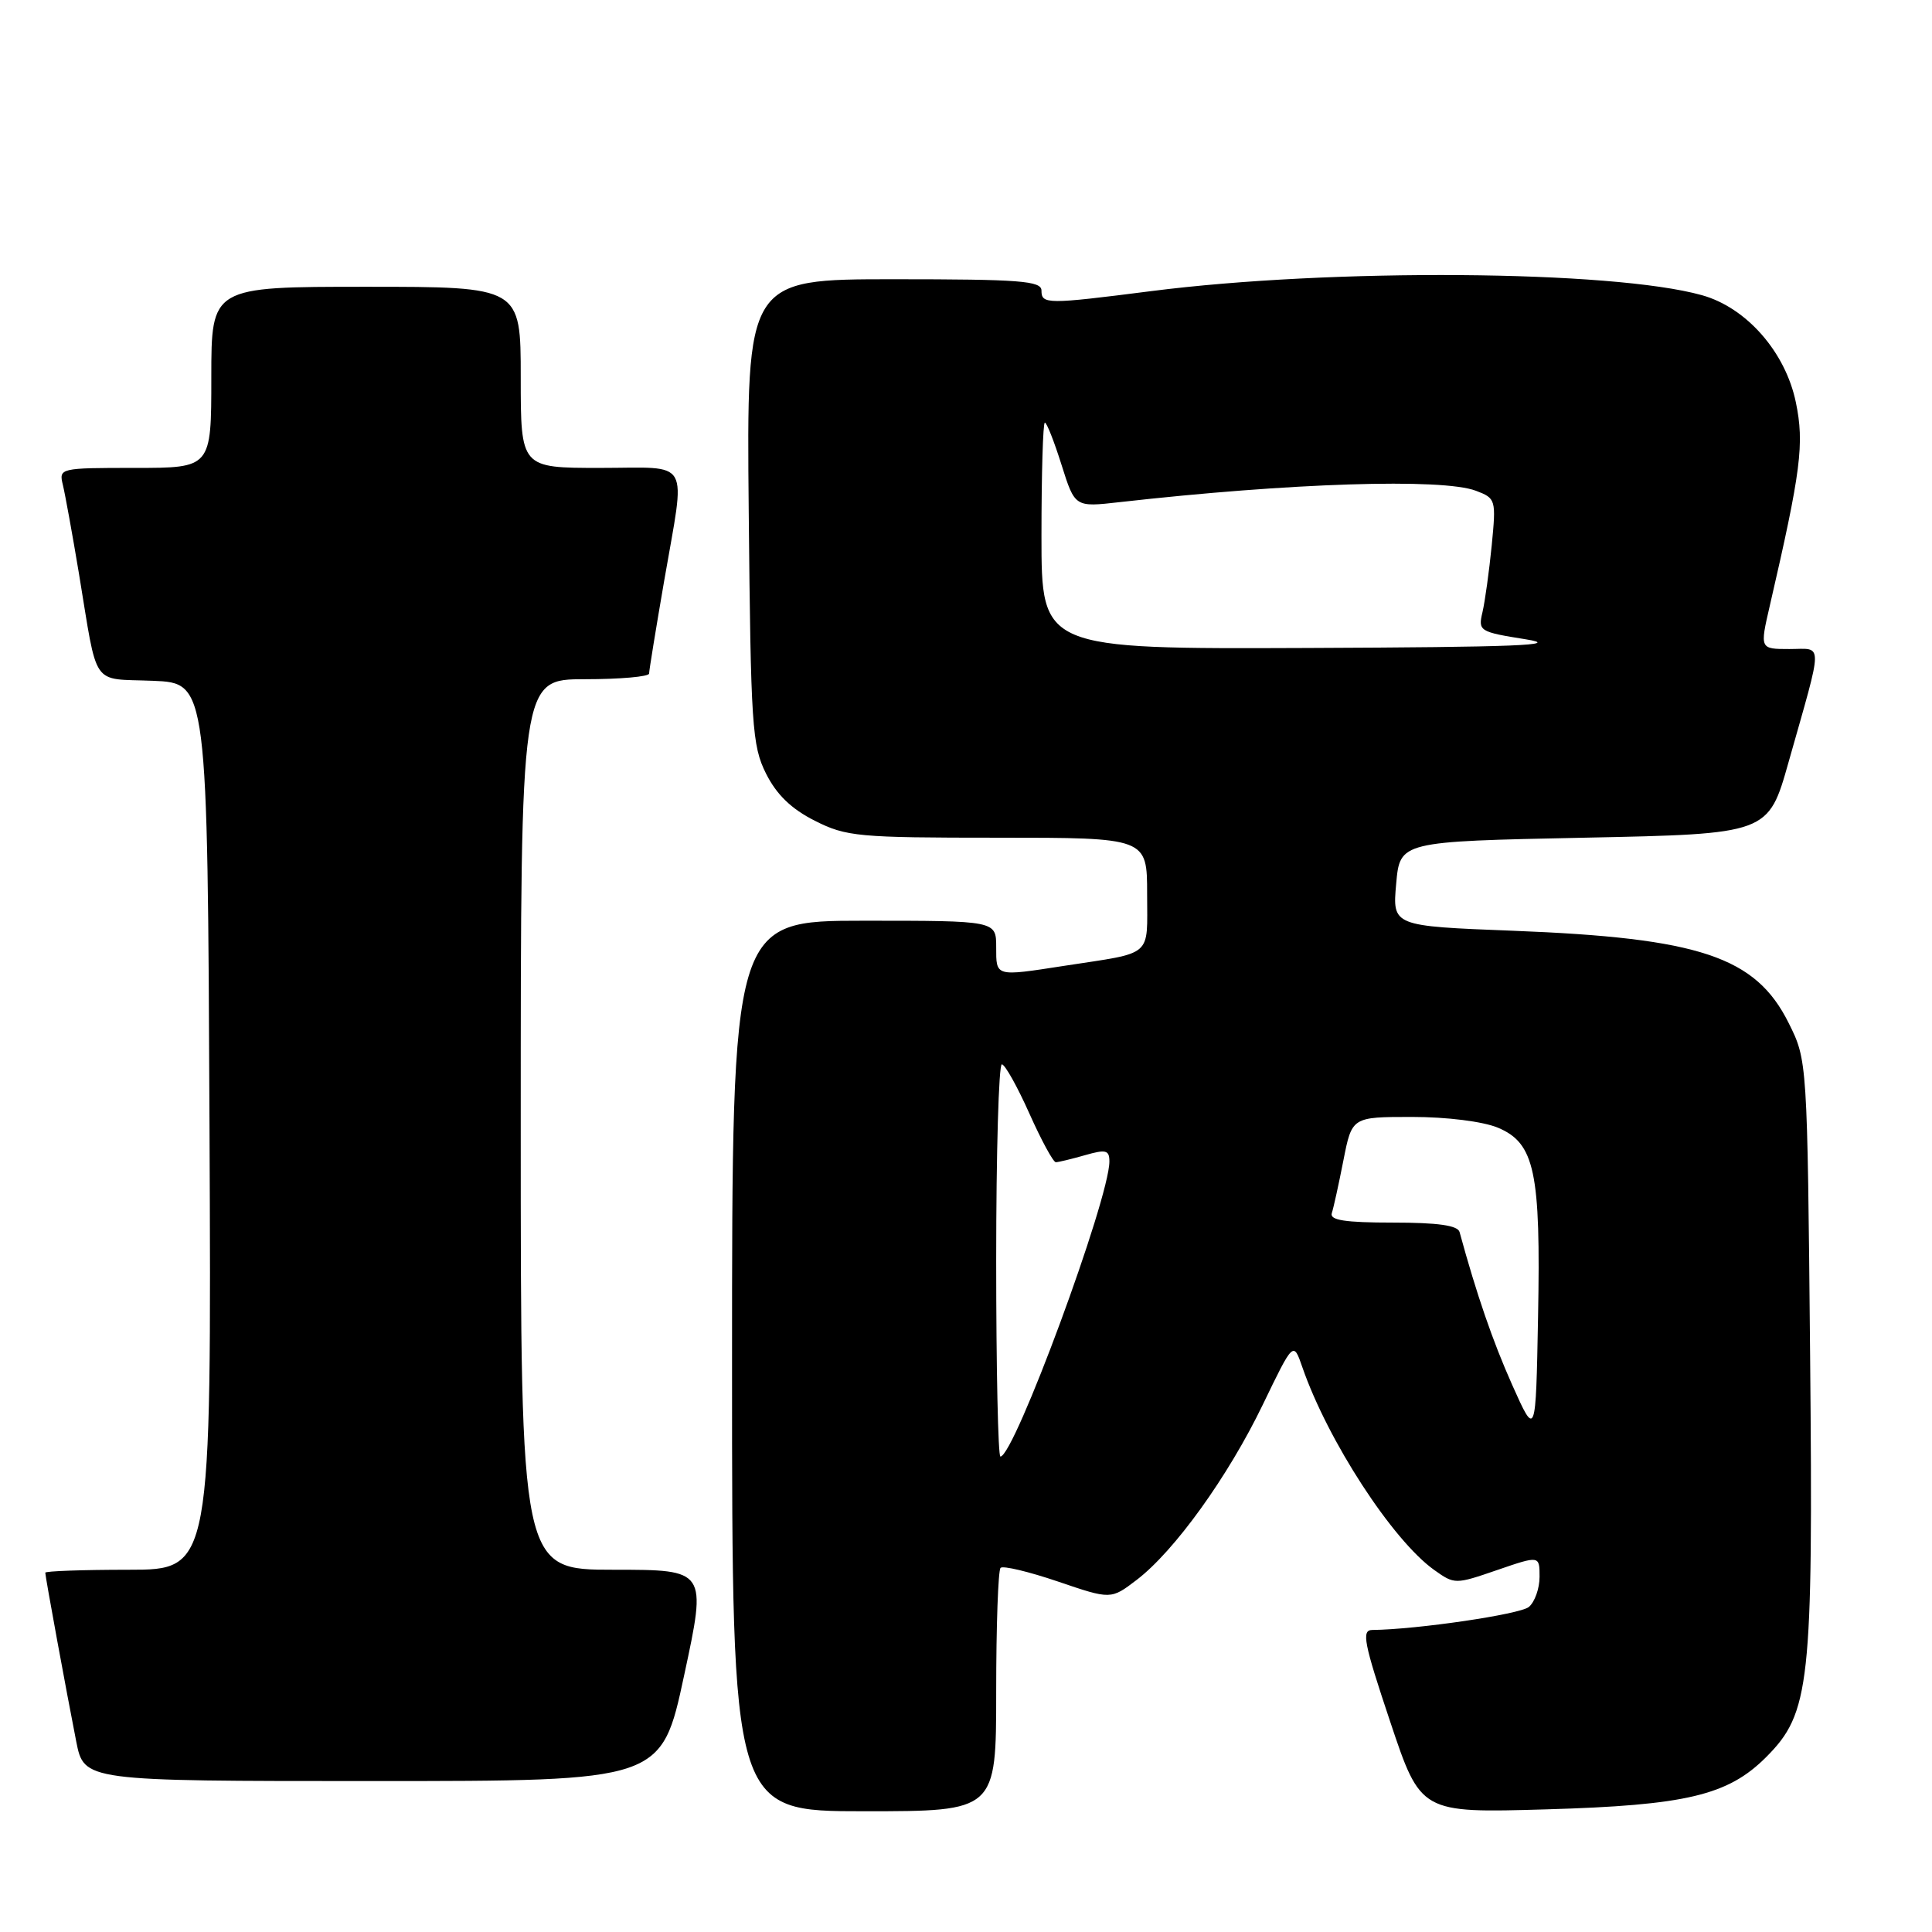 <?xml version="1.0" encoding="UTF-8" standalone="no"?>
<!DOCTYPE svg PUBLIC "-//W3C//DTD SVG 1.1//EN" "http://www.w3.org/Graphics/SVG/1.1/DTD/svg11.dtd" >
<svg xmlns="http://www.w3.org/2000/svg" xmlns:xlink="http://www.w3.org/1999/xlink" version="1.1" viewBox="0 0 256 256">
 <g >
 <path fill="currentColor"
d=" M 132.00 224.17 C 132.00 215.46 132.26 208.07 132.58 207.75 C 132.90 207.43 136.32 208.25 140.18 209.56 C 147.20 211.95 147.20 211.95 150.61 209.35 C 155.63 205.52 162.73 195.65 167.33 186.12 C 171.38 177.73 171.38 177.73 172.56 181.14 C 175.93 190.89 184.52 204.10 190.04 208.03 C 192.74 209.95 192.83 209.95 198.38 208.04 C 204.00 206.11 204.00 206.11 204.00 208.93 C 204.00 210.48 203.36 212.28 202.58 212.93 C 201.40 213.91 187.73 215.92 181.82 215.98 C 180.38 216.00 180.72 217.71 184.20 228.11 C 188.25 240.23 188.25 240.23 204.88 239.75 C 223.42 239.21 228.95 237.90 234.02 232.83 C 239.84 227.00 240.26 223.18 239.85 179.62 C 239.48 140.50 239.48 140.50 236.99 135.52 C 232.62 126.77 225.20 124.29 200.50 123.33 C 184.50 122.71 184.50 122.71 185.00 117.11 C 185.50 111.50 185.50 111.50 209.90 111.00 C 234.31 110.50 234.31 110.50 236.99 101.00 C 241.64 84.57 241.63 86.00 237.11 86.00 C 233.18 86.00 233.18 86.00 234.51 80.25 C 238.64 62.38 239.10 58.80 237.96 53.31 C 236.58 46.64 231.41 40.75 225.50 39.11 C 213.61 35.79 176.42 35.52 152.50 38.58 C 138.72 40.34 138.00 40.33 138.00 38.50 C 138.00 37.22 135.16 37.00 118.46 37.00 C 98.92 37.00 98.92 37.00 99.21 67.75 C 99.48 96.16 99.65 98.80 101.50 102.50 C 102.90 105.29 104.85 107.18 107.96 108.75 C 112.14 110.86 113.68 111.00 132.21 111.00 C 152.00 111.00 152.00 111.00 152.00 118.48 C 152.00 126.96 152.94 126.14 141.00 127.98 C 131.83 129.40 132.00 129.44 132.00 125.50 C 132.00 122.00 132.00 122.00 114.50 122.00 C 97.00 122.00 97.00 122.00 97.00 181.00 C 97.00 240.00 97.00 240.00 114.50 240.00 C 132.00 240.00 132.00 240.00 132.00 224.17 Z  M 90.65 222.00 C 93.66 208.00 93.66 208.00 81.33 208.00 C 69.00 208.00 69.00 208.00 69.00 149.00 C 69.00 90.00 69.00 90.00 77.50 90.00 C 82.17 90.00 86.00 89.66 86.01 89.25 C 86.01 88.84 86.91 83.33 88.00 77.00 C 90.86 60.42 91.76 62.00 79.50 62.00 C 69.00 62.00 69.00 62.00 69.00 50.00 C 69.00 38.00 69.00 38.00 48.50 38.00 C 28.00 38.00 28.00 38.00 28.00 50.00 C 28.00 62.00 28.00 62.00 17.89 62.00 C 7.91 62.00 7.79 62.03 8.33 64.25 C 8.63 65.49 9.59 70.78 10.46 76.00 C 13.00 91.36 11.98 89.87 20.26 90.21 C 27.50 90.50 27.50 90.50 27.76 149.25 C 28.02 208.00 28.02 208.00 17.01 208.00 C 10.95 208.00 6.00 208.18 6.00 208.39 C 6.00 208.90 8.78 224.05 10.10 230.75 C 11.14 236.00 11.14 236.00 49.40 236.00 C 87.65 236.00 87.65 236.00 90.65 222.00 Z  M 132.00 167.00 C 132.00 152.70 132.34 141.01 132.75 141.03 C 133.16 141.04 134.80 143.97 136.39 147.53 C 137.98 151.09 139.56 154.00 139.90 154.00 C 140.24 154.00 141.97 153.58 143.76 153.07 C 146.54 152.27 147.00 152.39 147.00 153.90 C 147.00 158.86 134.39 193.00 132.56 193.00 C 132.25 193.00 132.00 181.30 132.00 167.00 Z  M 200.37 183.50 C 197.78 177.69 195.67 171.55 193.40 163.25 C 193.16 162.37 190.51 162.00 184.56 162.00 C 178.21 162.00 176.17 161.68 176.47 160.75 C 176.70 160.06 177.39 156.91 178.01 153.75 C 179.14 148.00 179.14 148.00 187.10 148.00 C 191.72 148.00 196.49 148.60 198.47 149.42 C 203.36 151.47 204.17 155.26 203.80 174.50 C 203.50 190.50 203.50 190.50 200.37 183.50 Z  M 138.00 71.00 C 138.00 62.75 138.20 56.00 138.45 56.00 C 138.70 56.00 139.69 58.52 140.66 61.60 C 142.43 67.21 142.43 67.21 148.32 66.54 C 170.96 63.98 191.12 63.34 195.57 65.03 C 198.21 66.03 198.25 66.20 197.66 72.28 C 197.32 75.70 196.77 79.67 196.44 81.10 C 195.84 83.62 196.02 83.73 202.16 84.71 C 207.14 85.50 200.93 85.75 173.25 85.86 C 138.00 86.00 138.00 86.00 138.00 71.00 Z "/>
</g>
</svg>